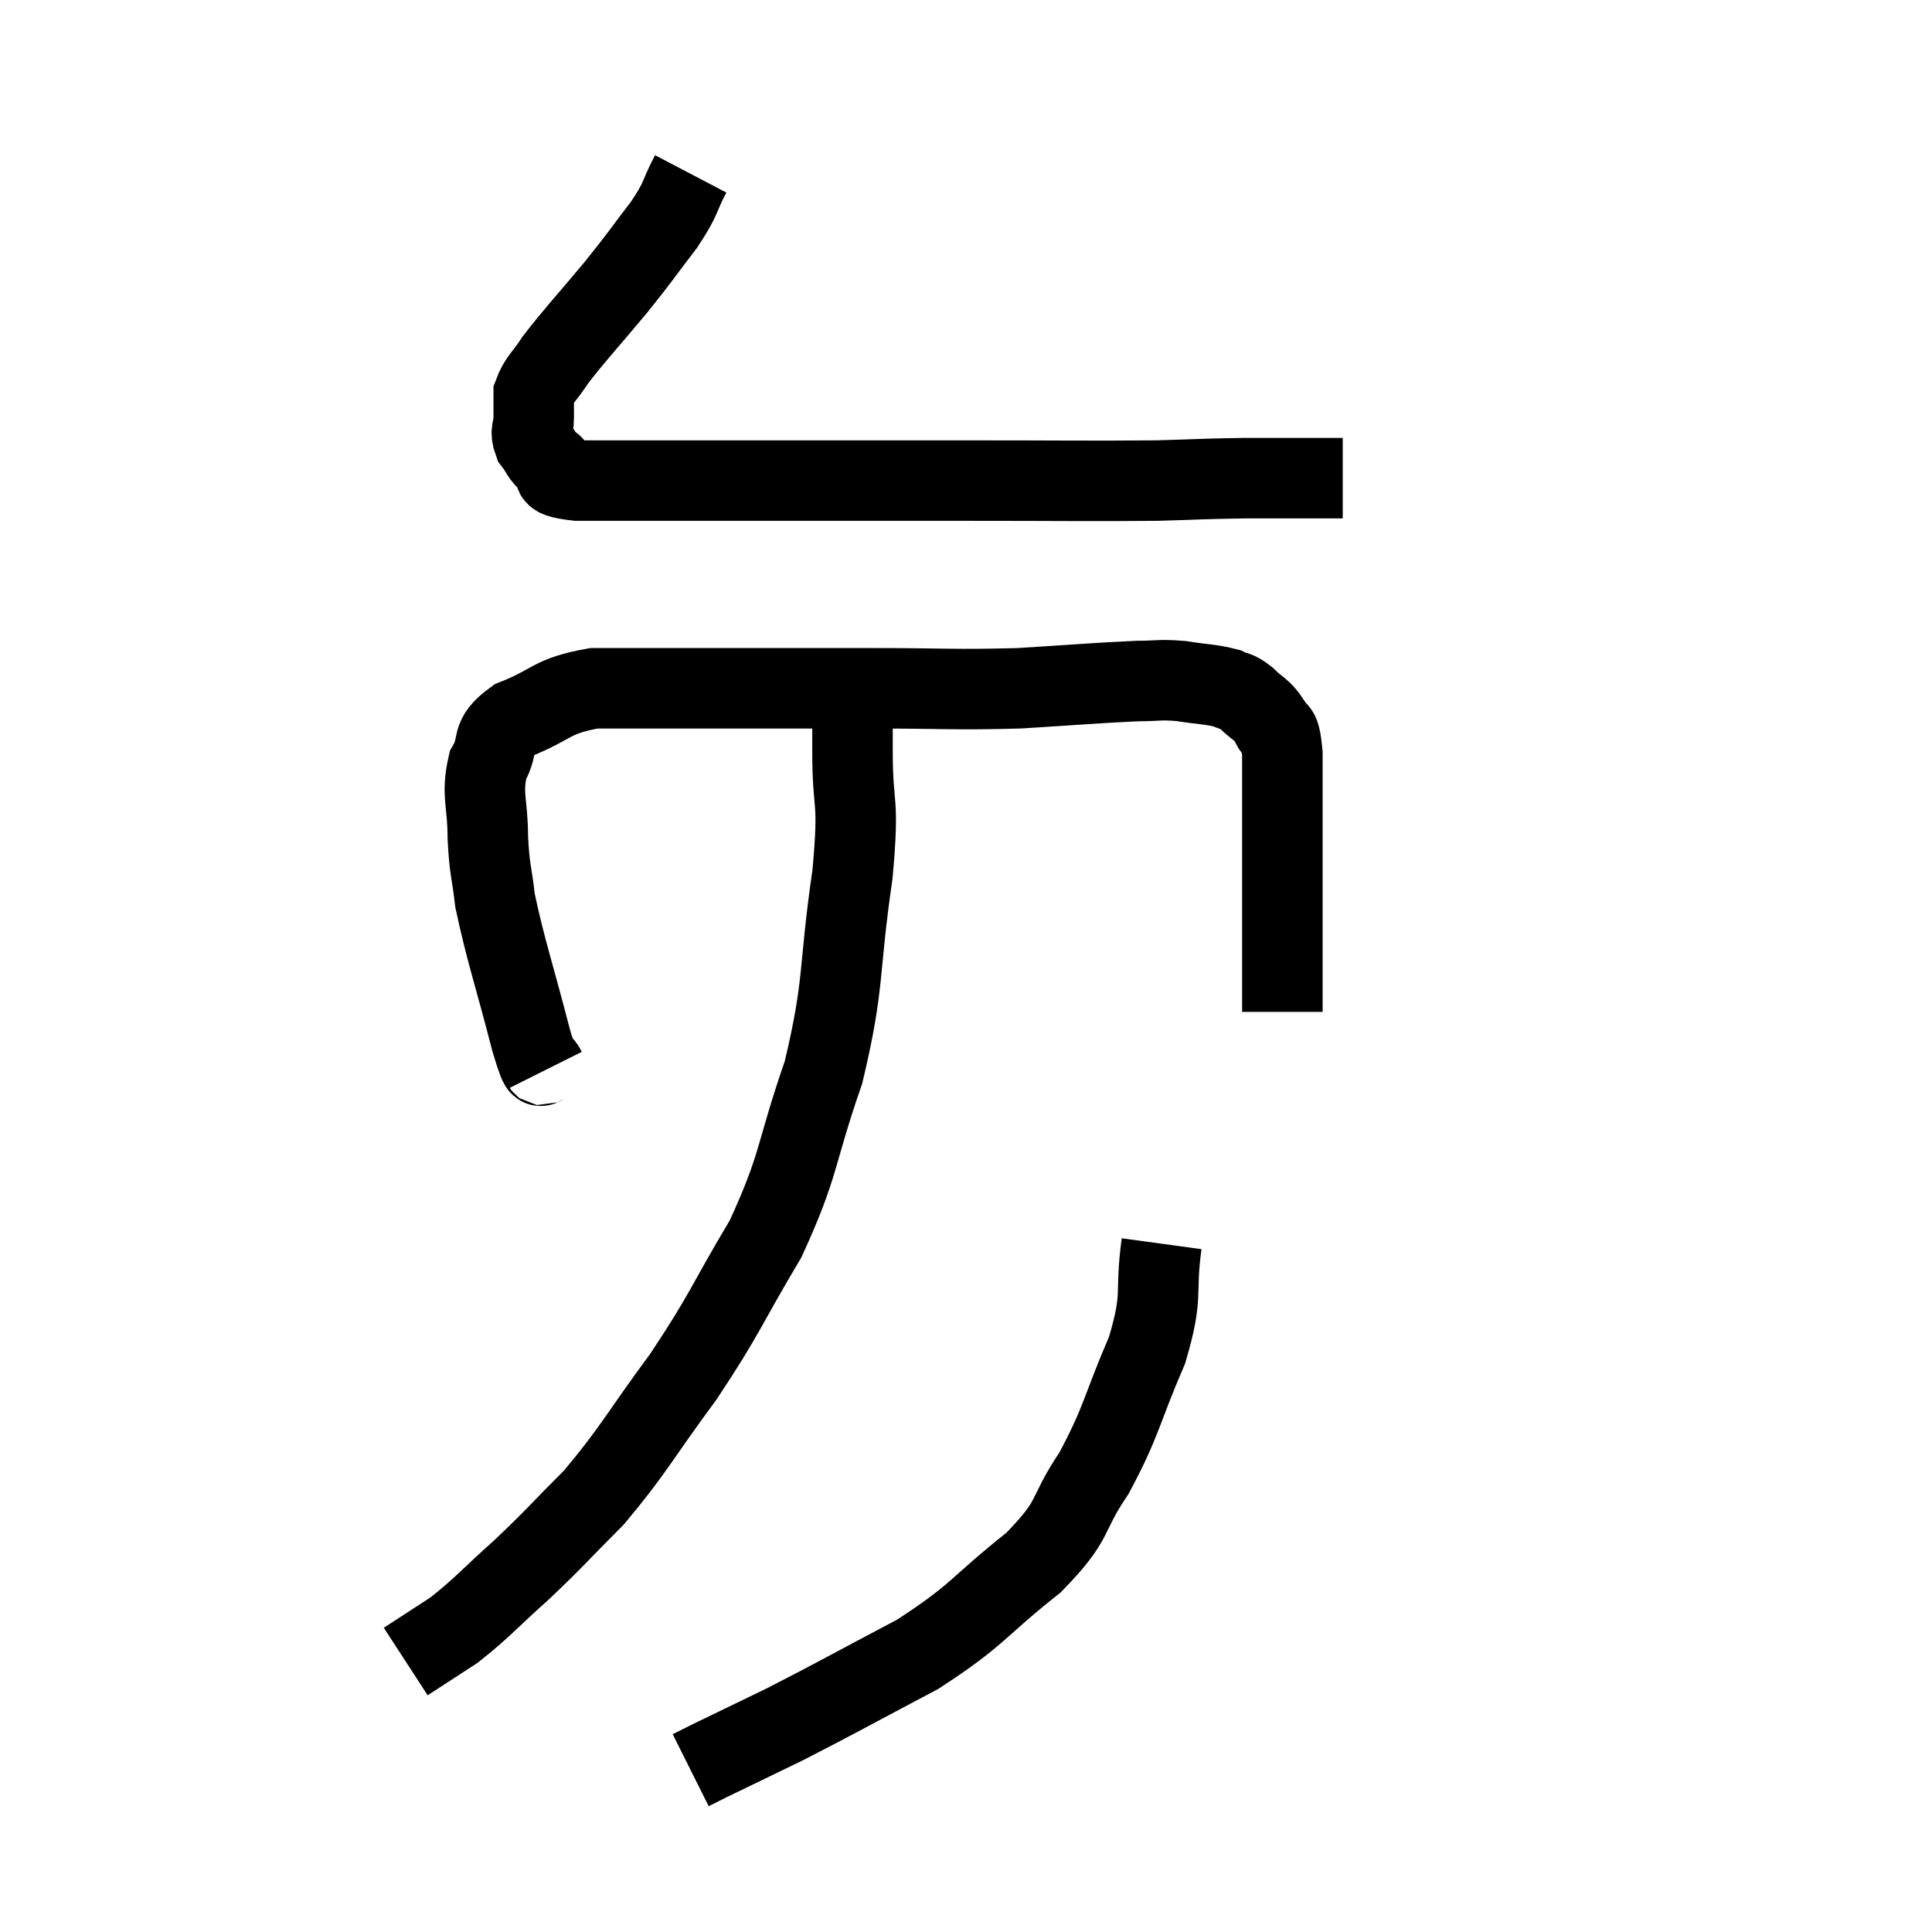 <svg width="48" height="48" viewBox="0 0 48 48" xmlns="http://www.w3.org/2000/svg"><path d="M 17.16 4.32 C 16.83 4.95, 16.965 4.875, 16.5 5.58 C 15.9 6.36, 15.975 6.3, 15.3 7.14 C 14.55 8.04, 14.31 8.28, 13.8 8.94 C 13.53 9.36, 13.395 9.42, 13.26 9.78 C 13.26 10.08, 13.26 10.08, 13.26 10.38 C 13.26 10.68, 13.155 10.695, 13.26 10.98 C 13.47 11.25, 13.41 11.28, 13.68 11.52 C 14.01 11.73, 13.425 11.835, 14.34 11.94 C 15.84 11.94, 15.51 11.94, 17.34 11.94 C 19.5 11.94, 19.98 11.94, 21.66 11.94 C 22.86 11.94, 22.29 11.94, 24.06 11.94 C 26.4 11.94, 27.03 11.955, 28.74 11.94 C 29.82 11.91, 29.865 11.895, 30.9 11.88 C 31.89 11.88, 32.265 11.88, 32.88 11.88 C 33.12 11.88, 33.24 11.88, 33.36 11.88 L 33.36 11.88" fill="none" stroke="black" stroke-width="2"></path><path d="M 13.56 26.58 C 13.38 26.22, 13.515 26.91, 13.2 25.86 C 12.75 24.12, 12.57 23.64, 12.3 22.38 C 12.21 21.6, 12.165 21.66, 12.12 20.82 C 12.12 19.92, 11.955 19.755, 12.12 19.02 C 12.45 18.45, 12.12 18.36, 12.78 17.88 C 13.77 17.49, 13.665 17.295, 14.76 17.1 C 15.96 17.1, 15.435 17.1, 17.16 17.1 C 19.41 17.1, 19.62 17.1, 21.66 17.1 C 23.49 17.1, 23.67 17.145, 25.32 17.1 C 26.79 17.01, 27.255 16.965, 28.26 16.92 C 28.8 16.92, 28.785 16.875, 29.34 16.92 C 29.91 17.01, 30.075 16.995, 30.48 17.1 C 30.72 17.22, 30.69 17.13, 30.96 17.34 C 31.26 17.64, 31.335 17.595, 31.56 17.94 C 31.71 18.33, 31.785 17.91, 31.86 18.72 C 31.86 19.95, 31.86 19.89, 31.86 21.18 C 31.86 22.53, 31.86 23.04, 31.86 23.88 C 31.86 24.21, 31.86 24.345, 31.86 24.54 C 31.86 24.6, 31.86 24.51, 31.86 24.66 L 31.86 25.14" fill="none" stroke="black" stroke-width="2"></path><path d="M 21.18 17.04 C 21.18 17.85, 21.18 17.49, 21.18 18.66 C 21.18 20.19, 21.36 19.725, 21.18 21.72 C 20.82 24.18, 21 24.375, 20.46 26.64 C 19.74 28.71, 19.89 28.89, 19.02 30.78 C 18 32.49, 18.045 32.595, 16.98 34.2 C 15.87 35.7, 15.765 36, 14.76 37.2 C 13.86 38.1, 13.83 38.175, 12.96 39 C 12.12 39.75, 12 39.93, 11.28 40.5 C 10.68 40.89, 10.38 41.085, 10.08 41.28 L 10.08 41.28" fill="none" stroke="black" stroke-width="2"></path><path d="M 28.86 30.9 C 28.68 32.22, 28.92 32.115, 28.5 33.54 C 27.84 35.07, 27.885 35.28, 27.18 36.6 C 26.43 37.71, 26.775 37.695, 25.68 38.82 C 24.24 39.96, 24.345 40.095, 22.8 41.1 C 21.15 41.97, 20.79 42.18, 19.5 42.84 C 18.57 43.29, 18.225 43.455, 17.64 43.74 L 17.16 43.98" fill="none" stroke="black" stroke-width="2"></path></svg>